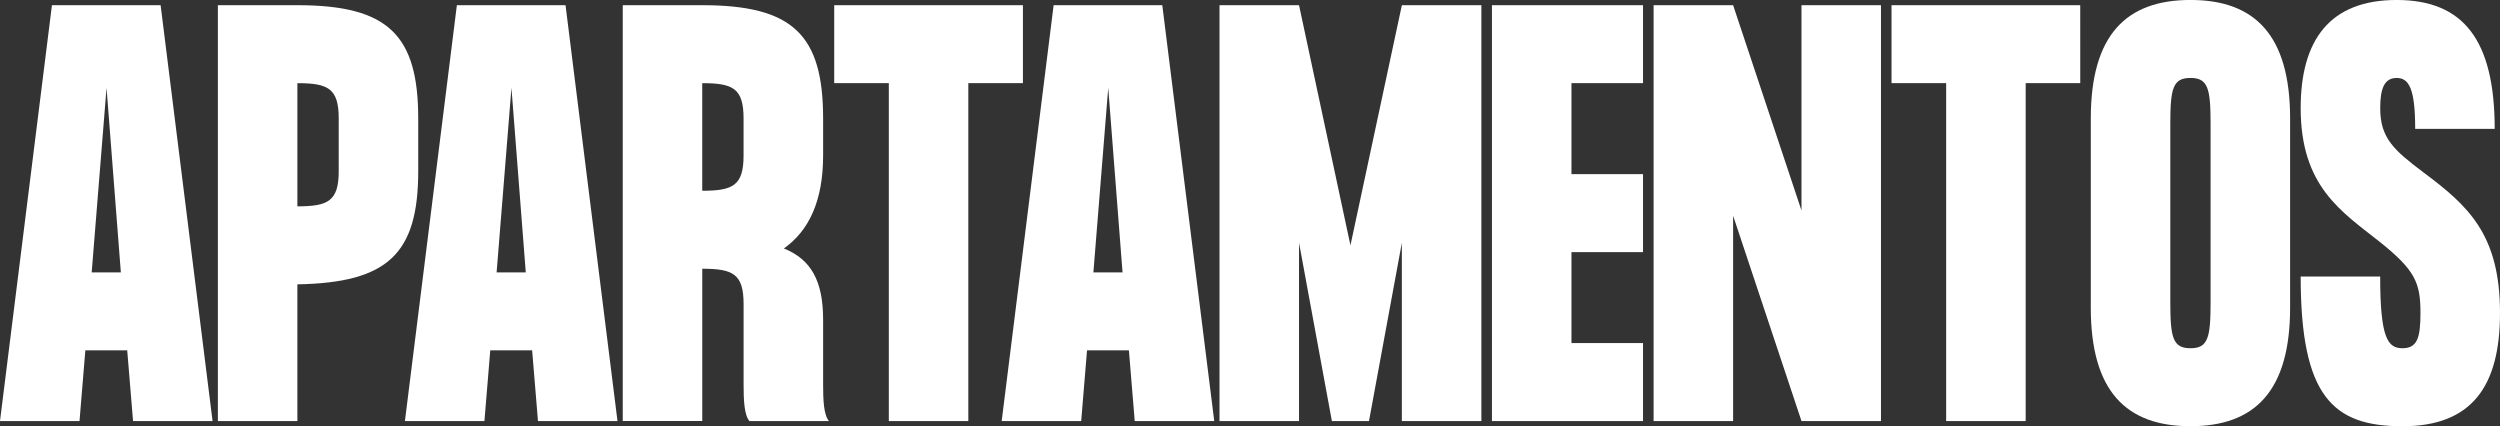 <svg id="Component_79_9" data-name="Component 79 – 9" xmlns="http://www.w3.org/2000/svg" width="368.998" height="62.913" viewBox="0 0 368.998 62.913">
  <rect x="0" y="0" width="368.998" height="62.913" fill="#333333" stroke="none"/>
  <path id="Path_736" data-name="Path 736" d="M3344.257-489.446h-6.18l-.861,10.434H3325.48l7.667-61.378h16.04l7.667,61.378h-11.736Zm-.939-11.509-2.113-27.236-2.191,27.236Z" transform="translate(-3325.48 541.157)" fill="#fff"/>
  <path id="Path_737" data-name="Path 737" d="M3447.172-523.664v7.749c0,12.2-4.459,16.495-17.838,16.726v20.178H3417.6V-540.39h11.736C3442.713-540.39,3447.172-536.016,3447.172-523.664Zm-11.736,7.749v-7.749c0-4.45-1.564-5.217-6.1-5.217V-510.7C3433.873-510.7,3435.437-511.465,3435.437-515.915Z" transform="translate(-3385.442 541.157)" fill="#fff"/>
  <path id="Path_738" data-name="Path 738" d="M3515.495-489.446h-6.181l-.86,10.434h-11.736l7.668-61.378h16.038l7.668,61.378h-11.736Zm-.939-11.509-2.113-27.236-2.191,27.236Z" transform="translate(-3436.952 541.157)" fill="#fff"/>
  <path id="Path_739" data-name="Path 739" d="M3619.269-479.012h-11.736c-.782-.92-.86-3.146-.86-5.447v-11.816c0-4.45-1.565-5.217-6.1-5.217v22.479h-11.736V-540.39h11.736c13.378,0,17.838,4.374,17.838,16.725v5.448c0,6.752-2.112,11.125-5.79,13.733,3.99,1.611,5.79,4.757,5.79,10.511v9.514C3618.409-482.158,3618.487-479.933,3619.269-479.012Zm-18.7-49.87V-513c4.538,0,6.1-.767,6.1-5.217v-5.448C3606.673-528.114,3605.108-528.882,3600.571-528.882Z" transform="translate(-3496.919 541.157)" fill="#fff"/>
  <path id="Path_740" data-name="Path 740" d="M3706.115-528.882h-8.058v49.87h-11.736v-49.87h-8.06V-540.39h27.854Z" transform="translate(-3555.133 541.157)" fill="#fff"/>
  <path id="Path_741" data-name="Path 741" d="M3767.865-489.446h-6.18l-.862,10.434h-11.735l7.667-61.378h16.038l7.668,61.378h-11.737Zm-.939-11.509-2.112-27.236-2.19,27.236Z" transform="translate(-3601.24 541.157)" fill="#fff"/>
  <path id="Path_742" data-name="Path 742" d="M3879.856-540.39v61.378H3868.12v-26.315l-4.85,26.315h-5.478l-4.849-26.315v26.315h-11.737V-540.39h11.737l7.589,35.446,7.589-35.446Z" transform="translate(-3661.207 541.157)" fill="#fff"/>
  <path id="Path_743" data-name="Path 743" d="M3968.145-528.882v13.427h10.563v11.509h-10.562v13.426h10.563v11.508h-22.3V-540.39h22.3v11.508Z" transform="translate(-3736.2 541.157)" fill="#fff"/>
  <path id="Path_744" data-name="Path 744" d="M4058.333-540.39v61.378H4046.6l-10.092-30.305v30.305h-11.736V-540.39h11.736l10.092,30.306V-540.39Z" transform="translate(-3780.702 541.157)" fill="#fff"/>
  <path id="Path_745" data-name="Path 745" d="M4153.255-528.882H4145.2v49.87h-11.737v-49.87H4125.4V-540.39h27.853Z" transform="translate(-3846.212 541.157)" fill="#fff"/>
  <path id="Path_746" data-name="Path 746" d="M4239.094-525.1v27.927c0,12.352-5.243,17.493-14.709,17.493s-14.709-5.141-14.709-17.493V-525.1c0-12.352,5.244-17.493,14.709-17.493S4239.094-537.447,4239.094-525.1Zm-11.737.767c0-5.217-.391-6.751-2.972-6.751s-2.973,1.534-2.973,6.751v26.393c0,5.217.391,6.751,2.973,6.751s2.972-1.534,2.972-6.751Z" transform="translate(-3901.076 542.588)" fill="#fff"/>
  <path id="Path_747" data-name="Path 747" d="M4327.848-496.4c0,10.818-4.146,16.726-14.4,16.726s-15.02-4.373-15.02-22.1h11.735c0,9.053,1.1,10.587,3.285,10.587s2.662-1.534,2.662-5.217c0-4.45-.784-6.291-5.947-10.434-5.711-4.526-11.735-8.209-11.735-19.794,0-10.051,4.3-15.958,14.161-15.958s14.475,5.908,14.475,19.027H4315.33c0-5.985-.938-7.519-2.737-7.519s-2.426,1.534-2.426,4.45c0,4.45,2.035,6.215,6.417,9.514C4323.155-512.206,4327.848-507.986,4327.848-496.4Z" transform="translate(-3958.85 542.588)" fill="#fff"/>
</svg>
